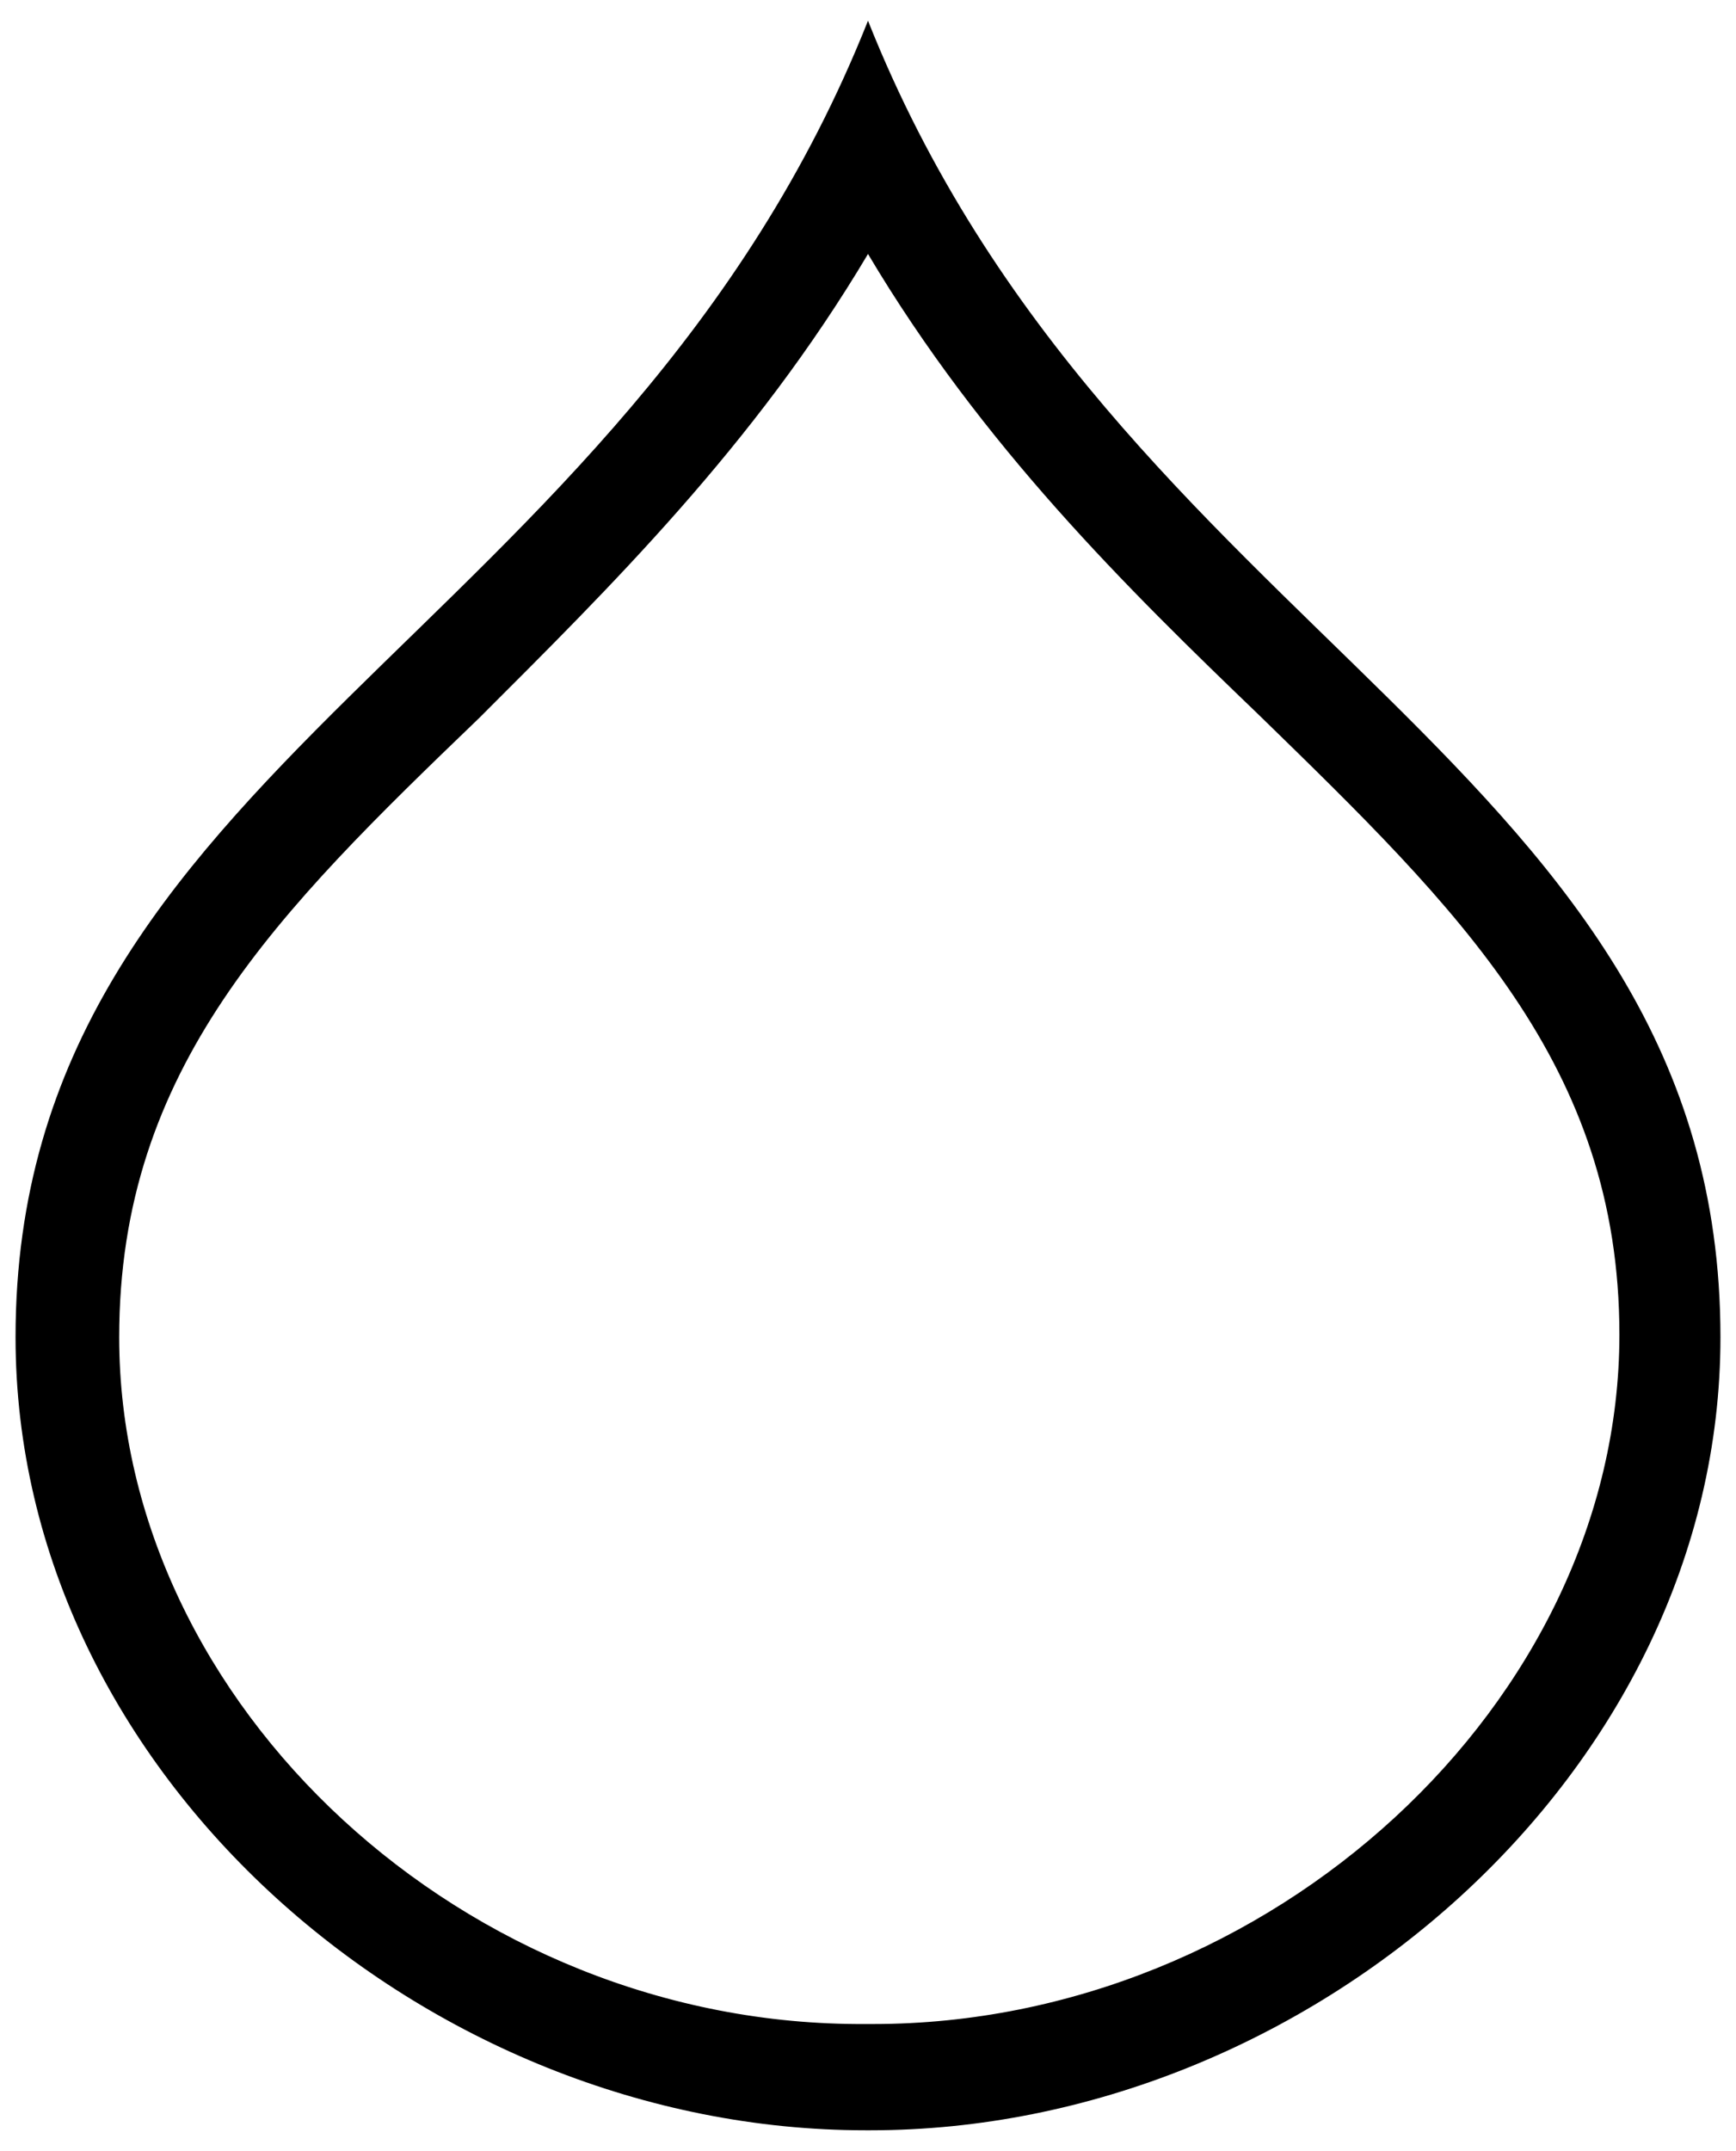 <?xml version="1.0" encoding="utf-8"?>
<!-- Generator: Adobe Illustrator 18.0.0, SVG Export Plug-In . SVG Version: 6.00 Build 0)  -->
<!DOCTYPE svg PUBLIC "-//W3C//DTD SVG 1.1//EN" "http://www.w3.org/Graphics/SVG/1.1/DTD/svg11.dtd">
<svg version="1.1" id="Layer_1" xmlns="http://www.w3.org/2000/svg" xmlns:xlink="http://www.w3.org/1999/xlink" x="0px" y="0px" viewBox="0 0 67 83" style="enable-background:new 0 0 67 83;" xml:space="preserve"><path d="M33.5,9.8c4.4,7.4,10,12.9,15.1,17.8c7.7,7.5,13.9,13.5,13.9,23.9c0,14.2-13.5,26.6-28.8,26.6l-0.2,0l-0.1, 0C18,78.2,4.6,65.8,4.6,51.6c0-10.4,6.1-16.4,13.9-23.9C23.5,22.7,29.1,17.2,33.5,9.8 M33.5,0.8C24,24.7,0.6,29.5,0.6,51.6 c0,16.9,15.9,30.6,32.8,30.6c0,0,0.1,0,0.1,0c0,0,0.1,0,0.1,0c16.9,0,32.8-13.8,32.8-30.6C66.4,29.5,43,24.7,33.5,0.8L33.5,0.8z"/></svg>

